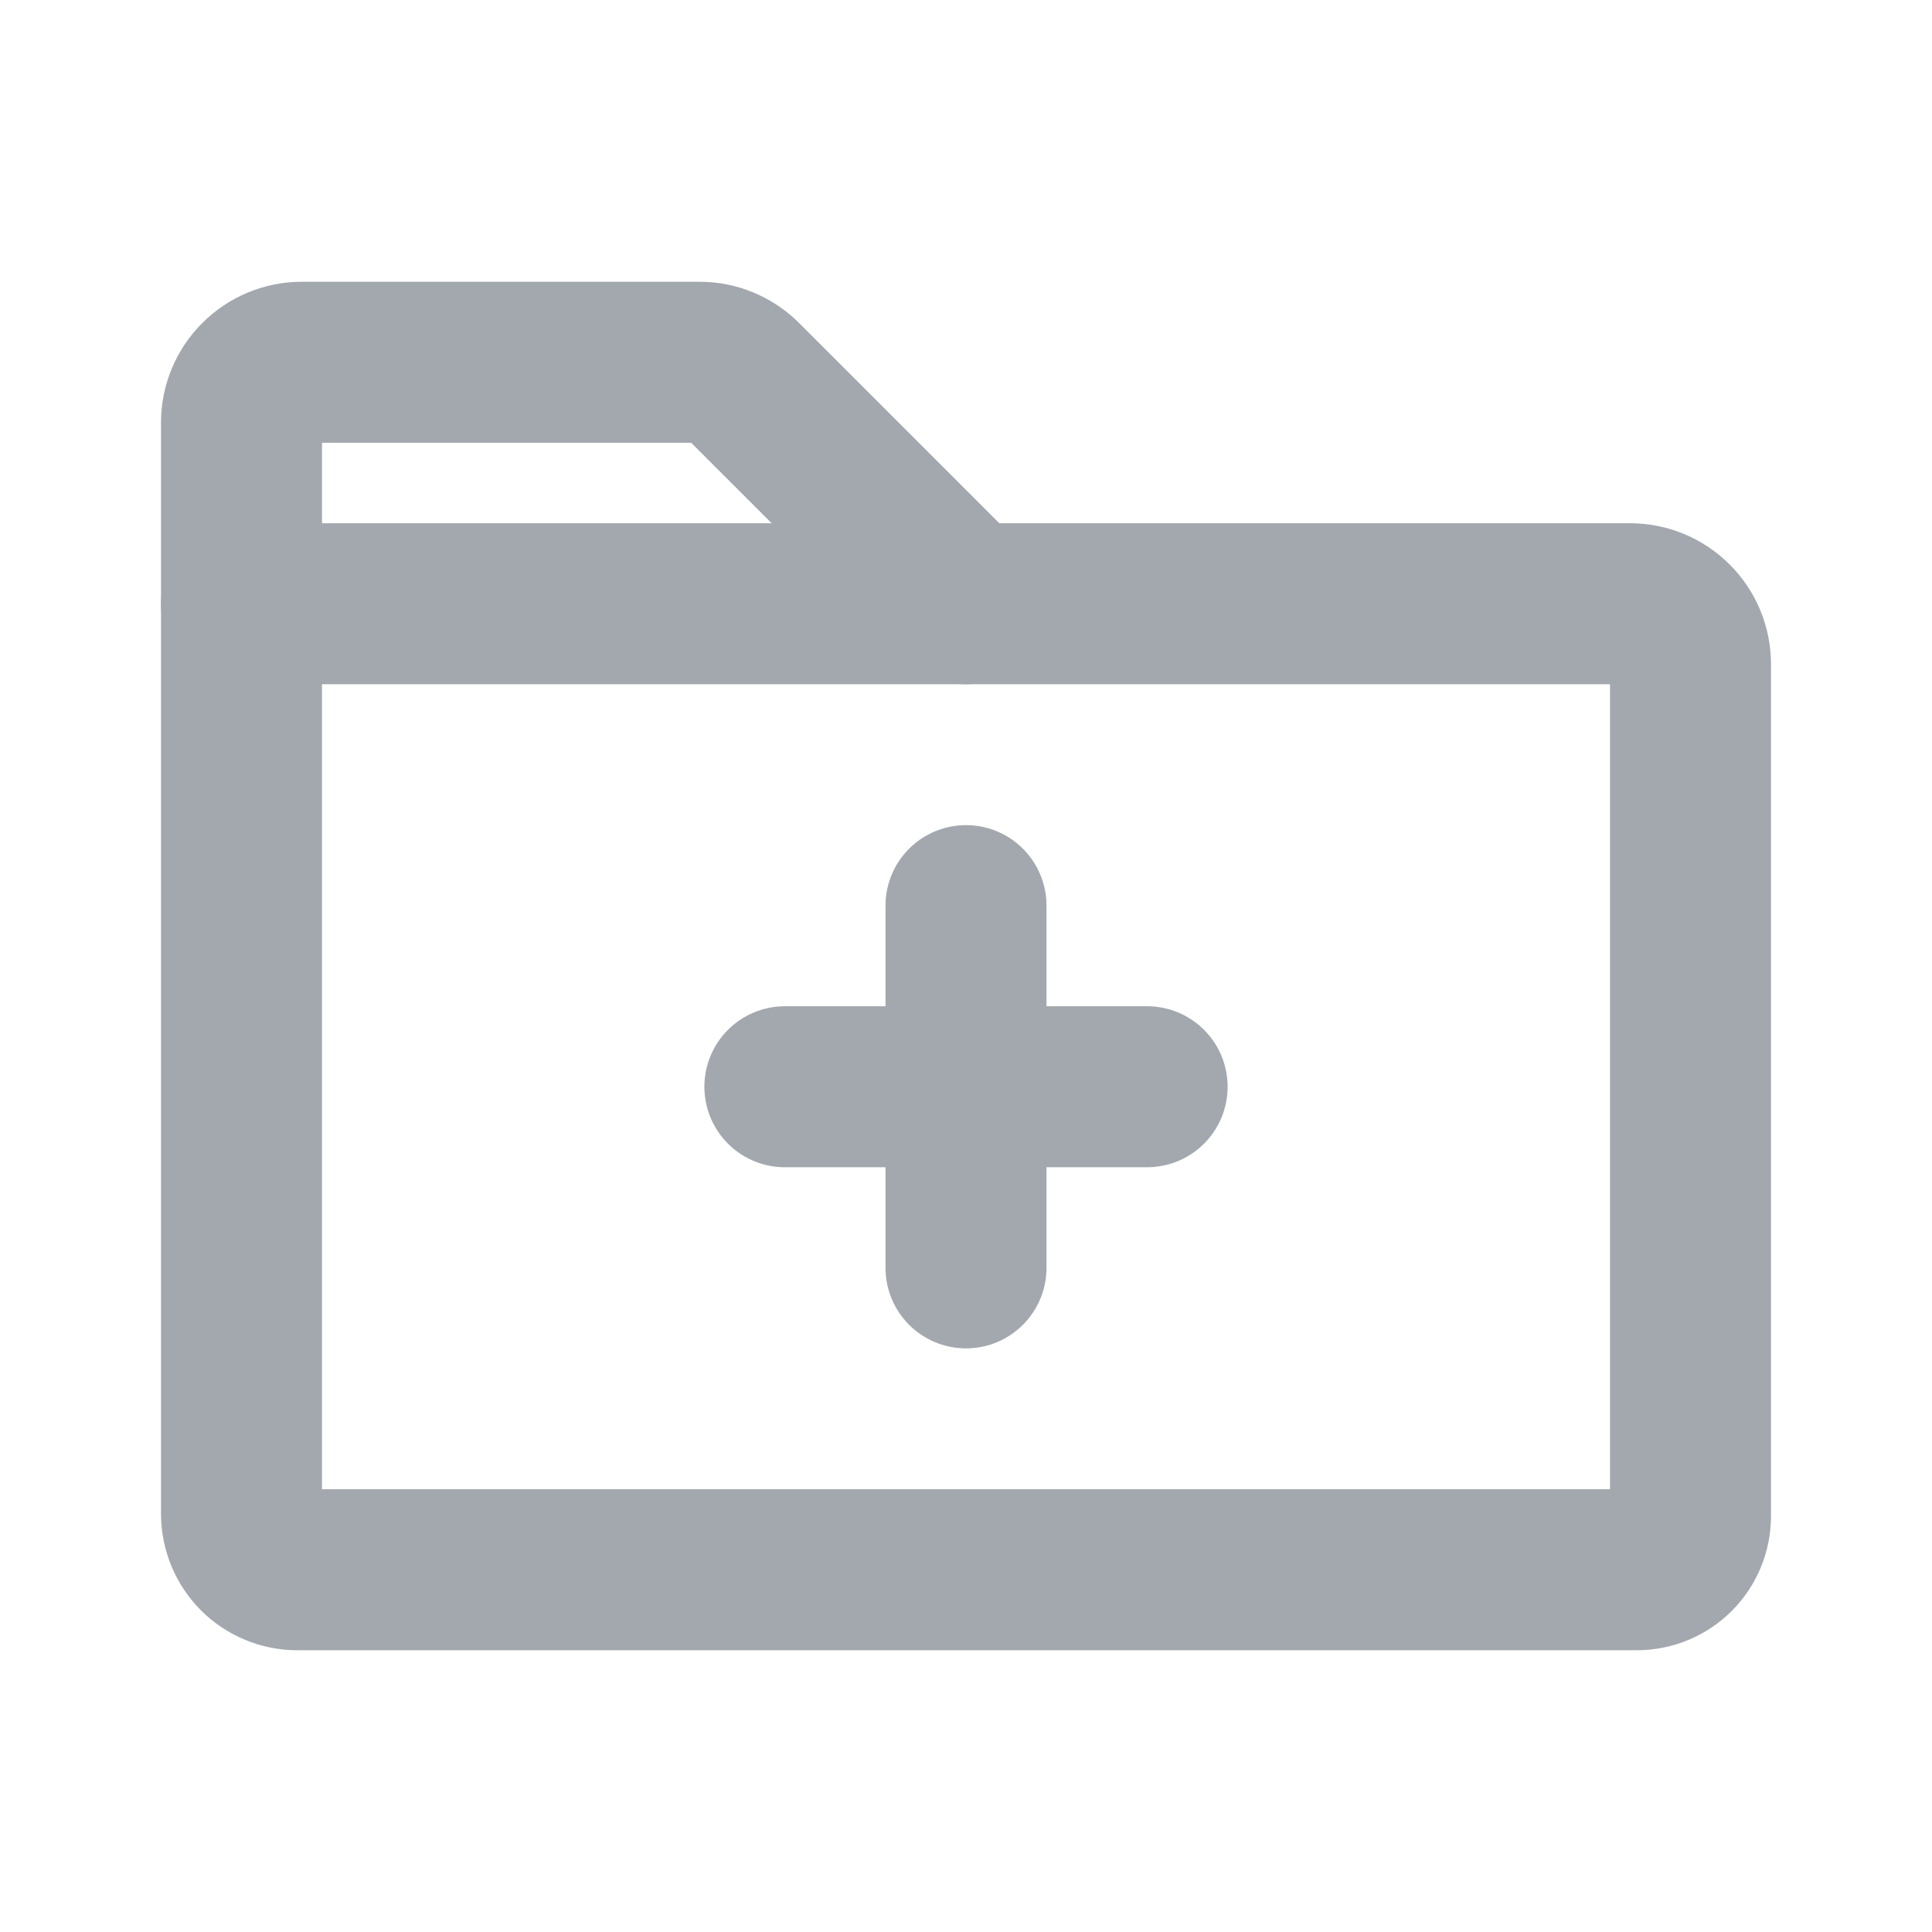 <svg width="24" height="24" viewBox="0 0 24 24" fill="none" xmlns="http://www.w3.org/2000/svg">
<path d="M20.333 19.5H3.692C3.509 19.5 3.333 19.426 3.203 19.297C3.074 19.167 3.001 18.991 3 18.808V7.5H20.25C20.449 7.5 20.64 7.579 20.78 7.72C20.921 7.86 21 8.051 21 8.25V18.833C21 19.01 20.93 19.18 20.805 19.305C20.68 19.43 20.51 19.5 20.333 19.5V19.5Z" stroke="#A3A8AF" stroke-width="2" stroke-linecap="round" stroke-linejoin="round"/>
<path d="M3 7.5V5.25C3 5.051 3.079 4.86 3.22 4.72C3.36 4.579 3.551 4.5 3.75 4.5H8.689C8.788 4.5 8.885 4.519 8.976 4.557C9.067 4.595 9.15 4.65 9.22 4.72L12 7.5" stroke="#A3A8AF" stroke-width="2" stroke-linecap="round" stroke-linejoin="round"/>
<path d="M9.75 13.5H14.25" stroke="#A3A8AF" stroke-width="2" stroke-linecap="round" stroke-linejoin="round"/>
<path d="M12 11.25V15.75" stroke="#A3A8AF" stroke-width="2" stroke-linecap="round" stroke-linejoin="round"/>
</svg>
